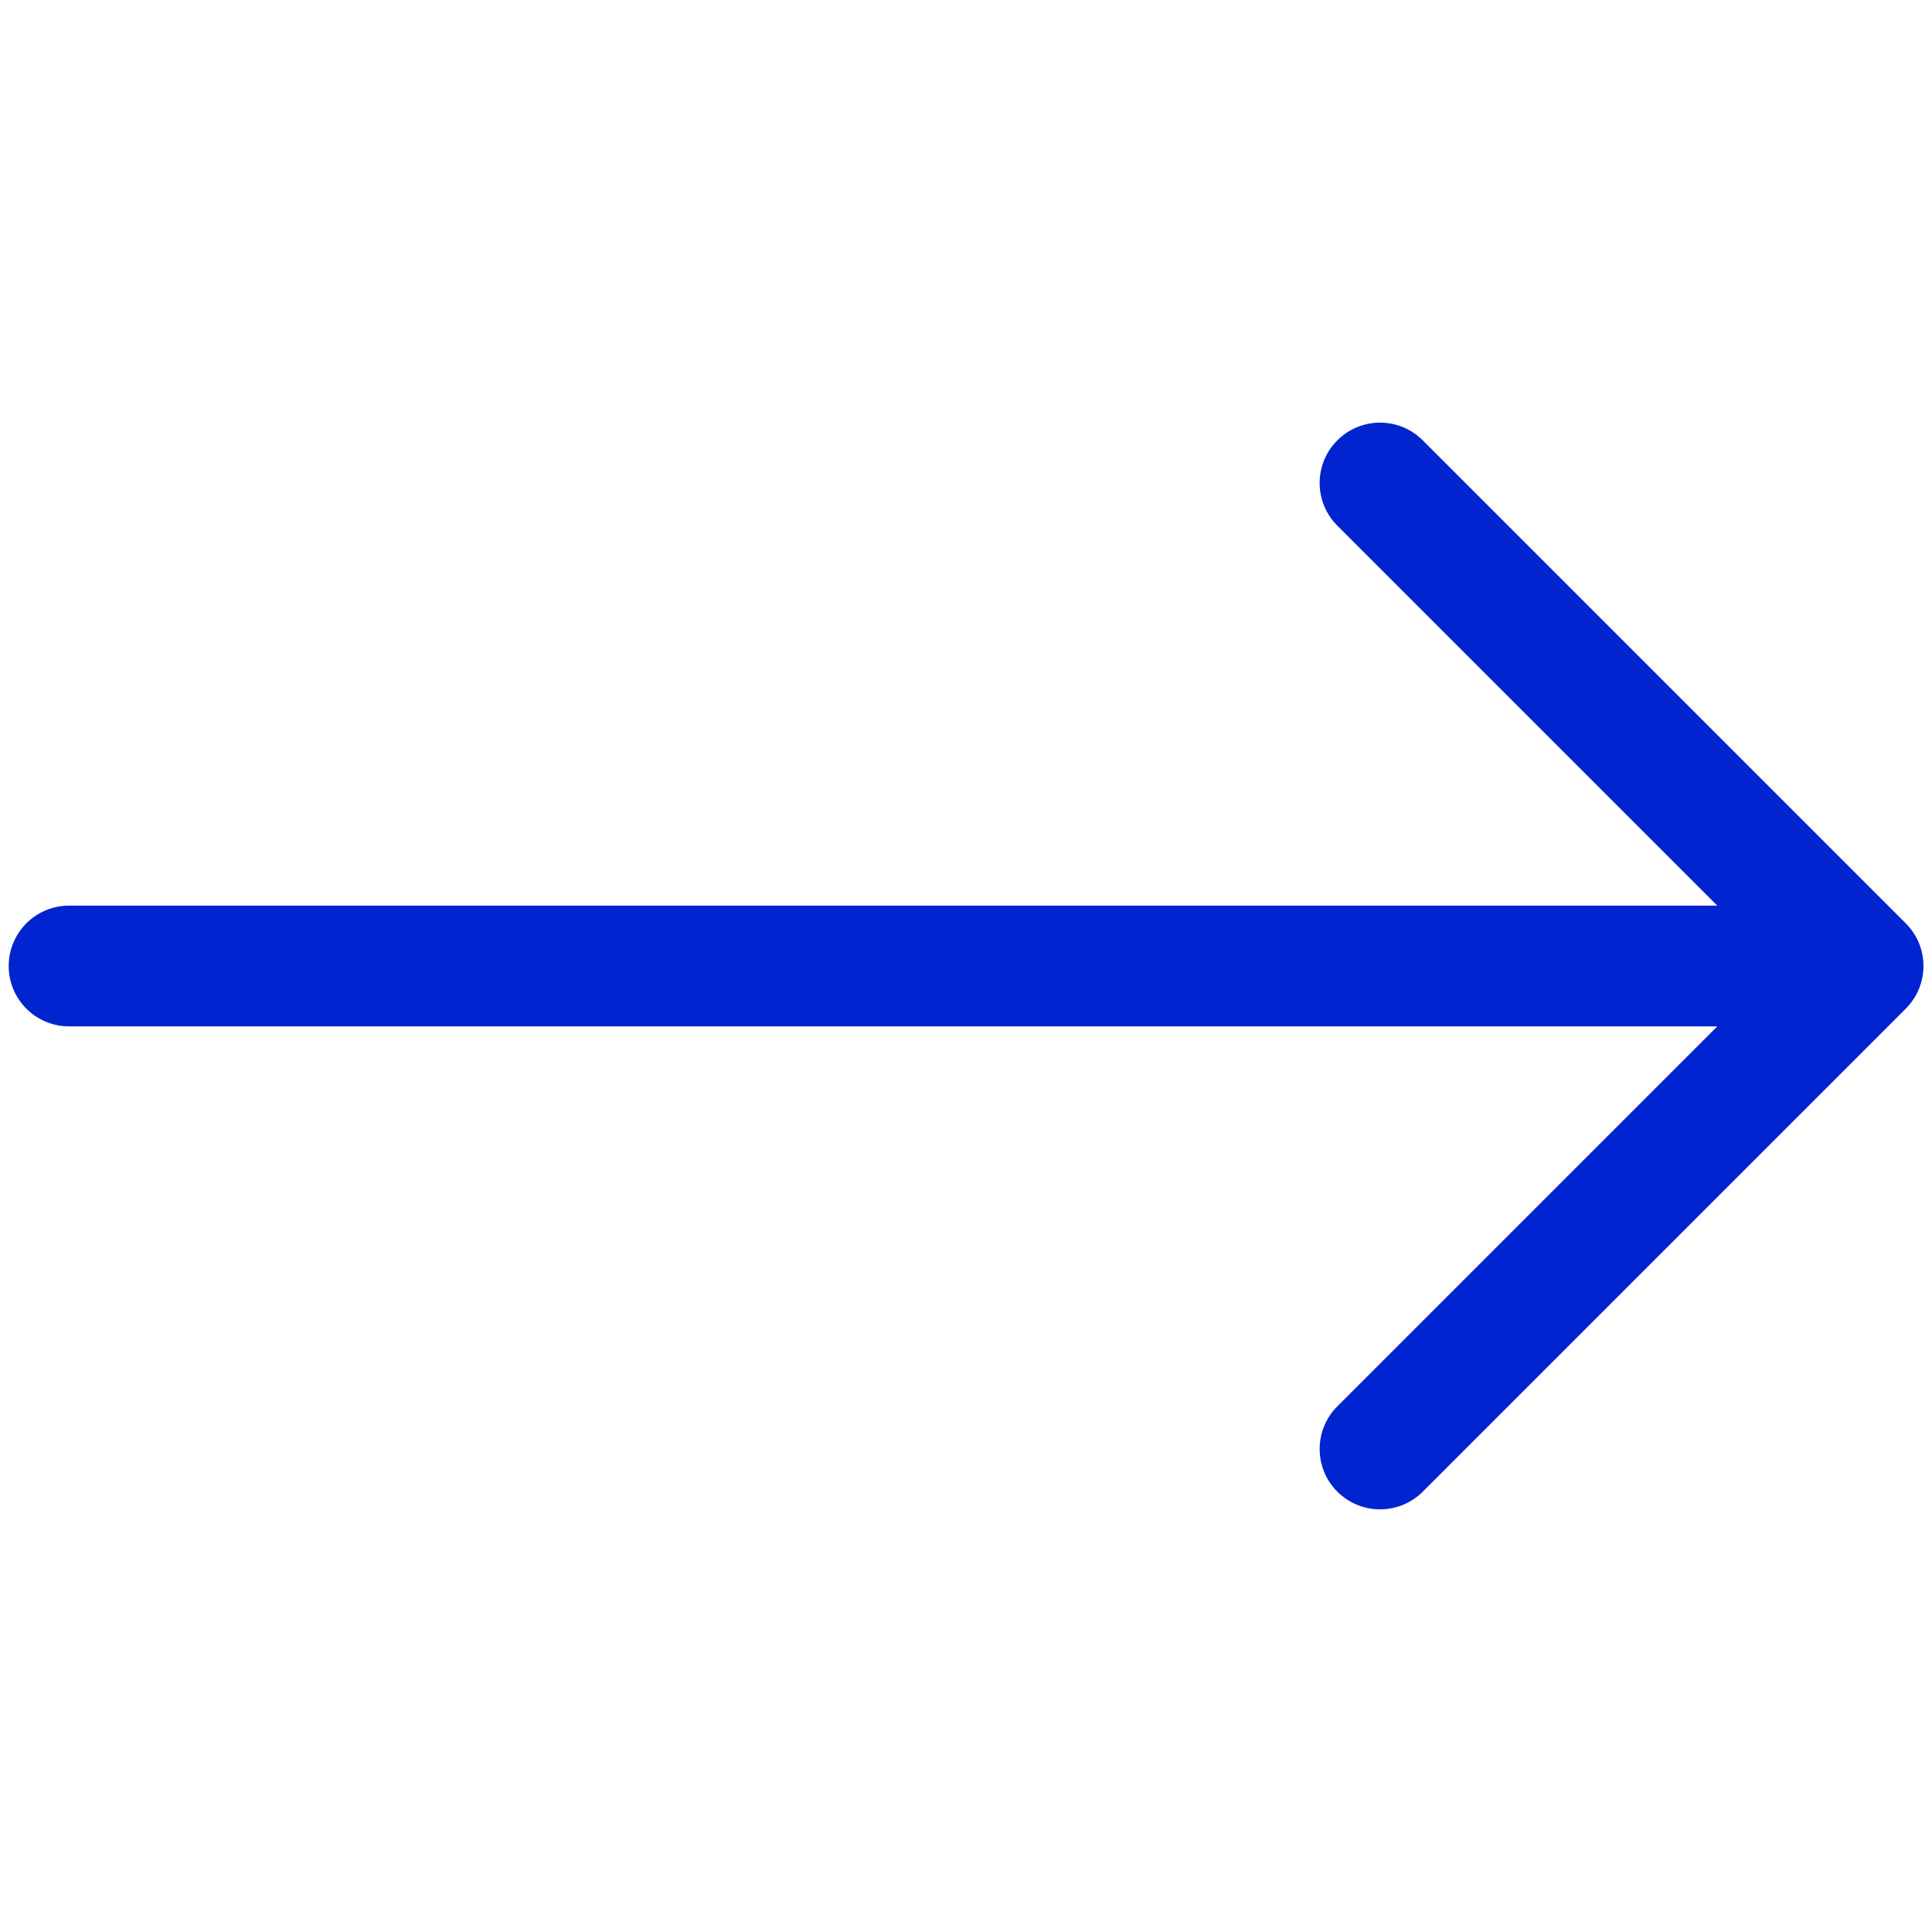 <svg viewBox="0 0 24 24" fill="none" xmlns="http://www.w3.org/2000/svg">
<path fill-rule="evenodd" clip-rule="evenodd" d="M16.613 17.47C16.32 17.763 16.32 18.237 16.613 18.53C16.906 18.823 17.381 18.823 17.674 18.53L23.674 12.53C23.82 12.384 23.894 12.192 23.894 12C23.894 11.898 23.873 11.801 23.837 11.713C23.8 11.624 23.746 11.542 23.674 11.47L17.674 5.47C17.381 5.177 16.906 5.177 16.613 5.47C16.32 5.763 16.32 6.237 16.613 6.53L21.333 11.25L0.858 11.25C0.444 11.25 0.108 11.586 0.108 12C0.108 12.414 0.444 12.75 0.858 12.75L21.333 12.75L16.613 17.47Z" fill="#0024CF"/>
</svg>
